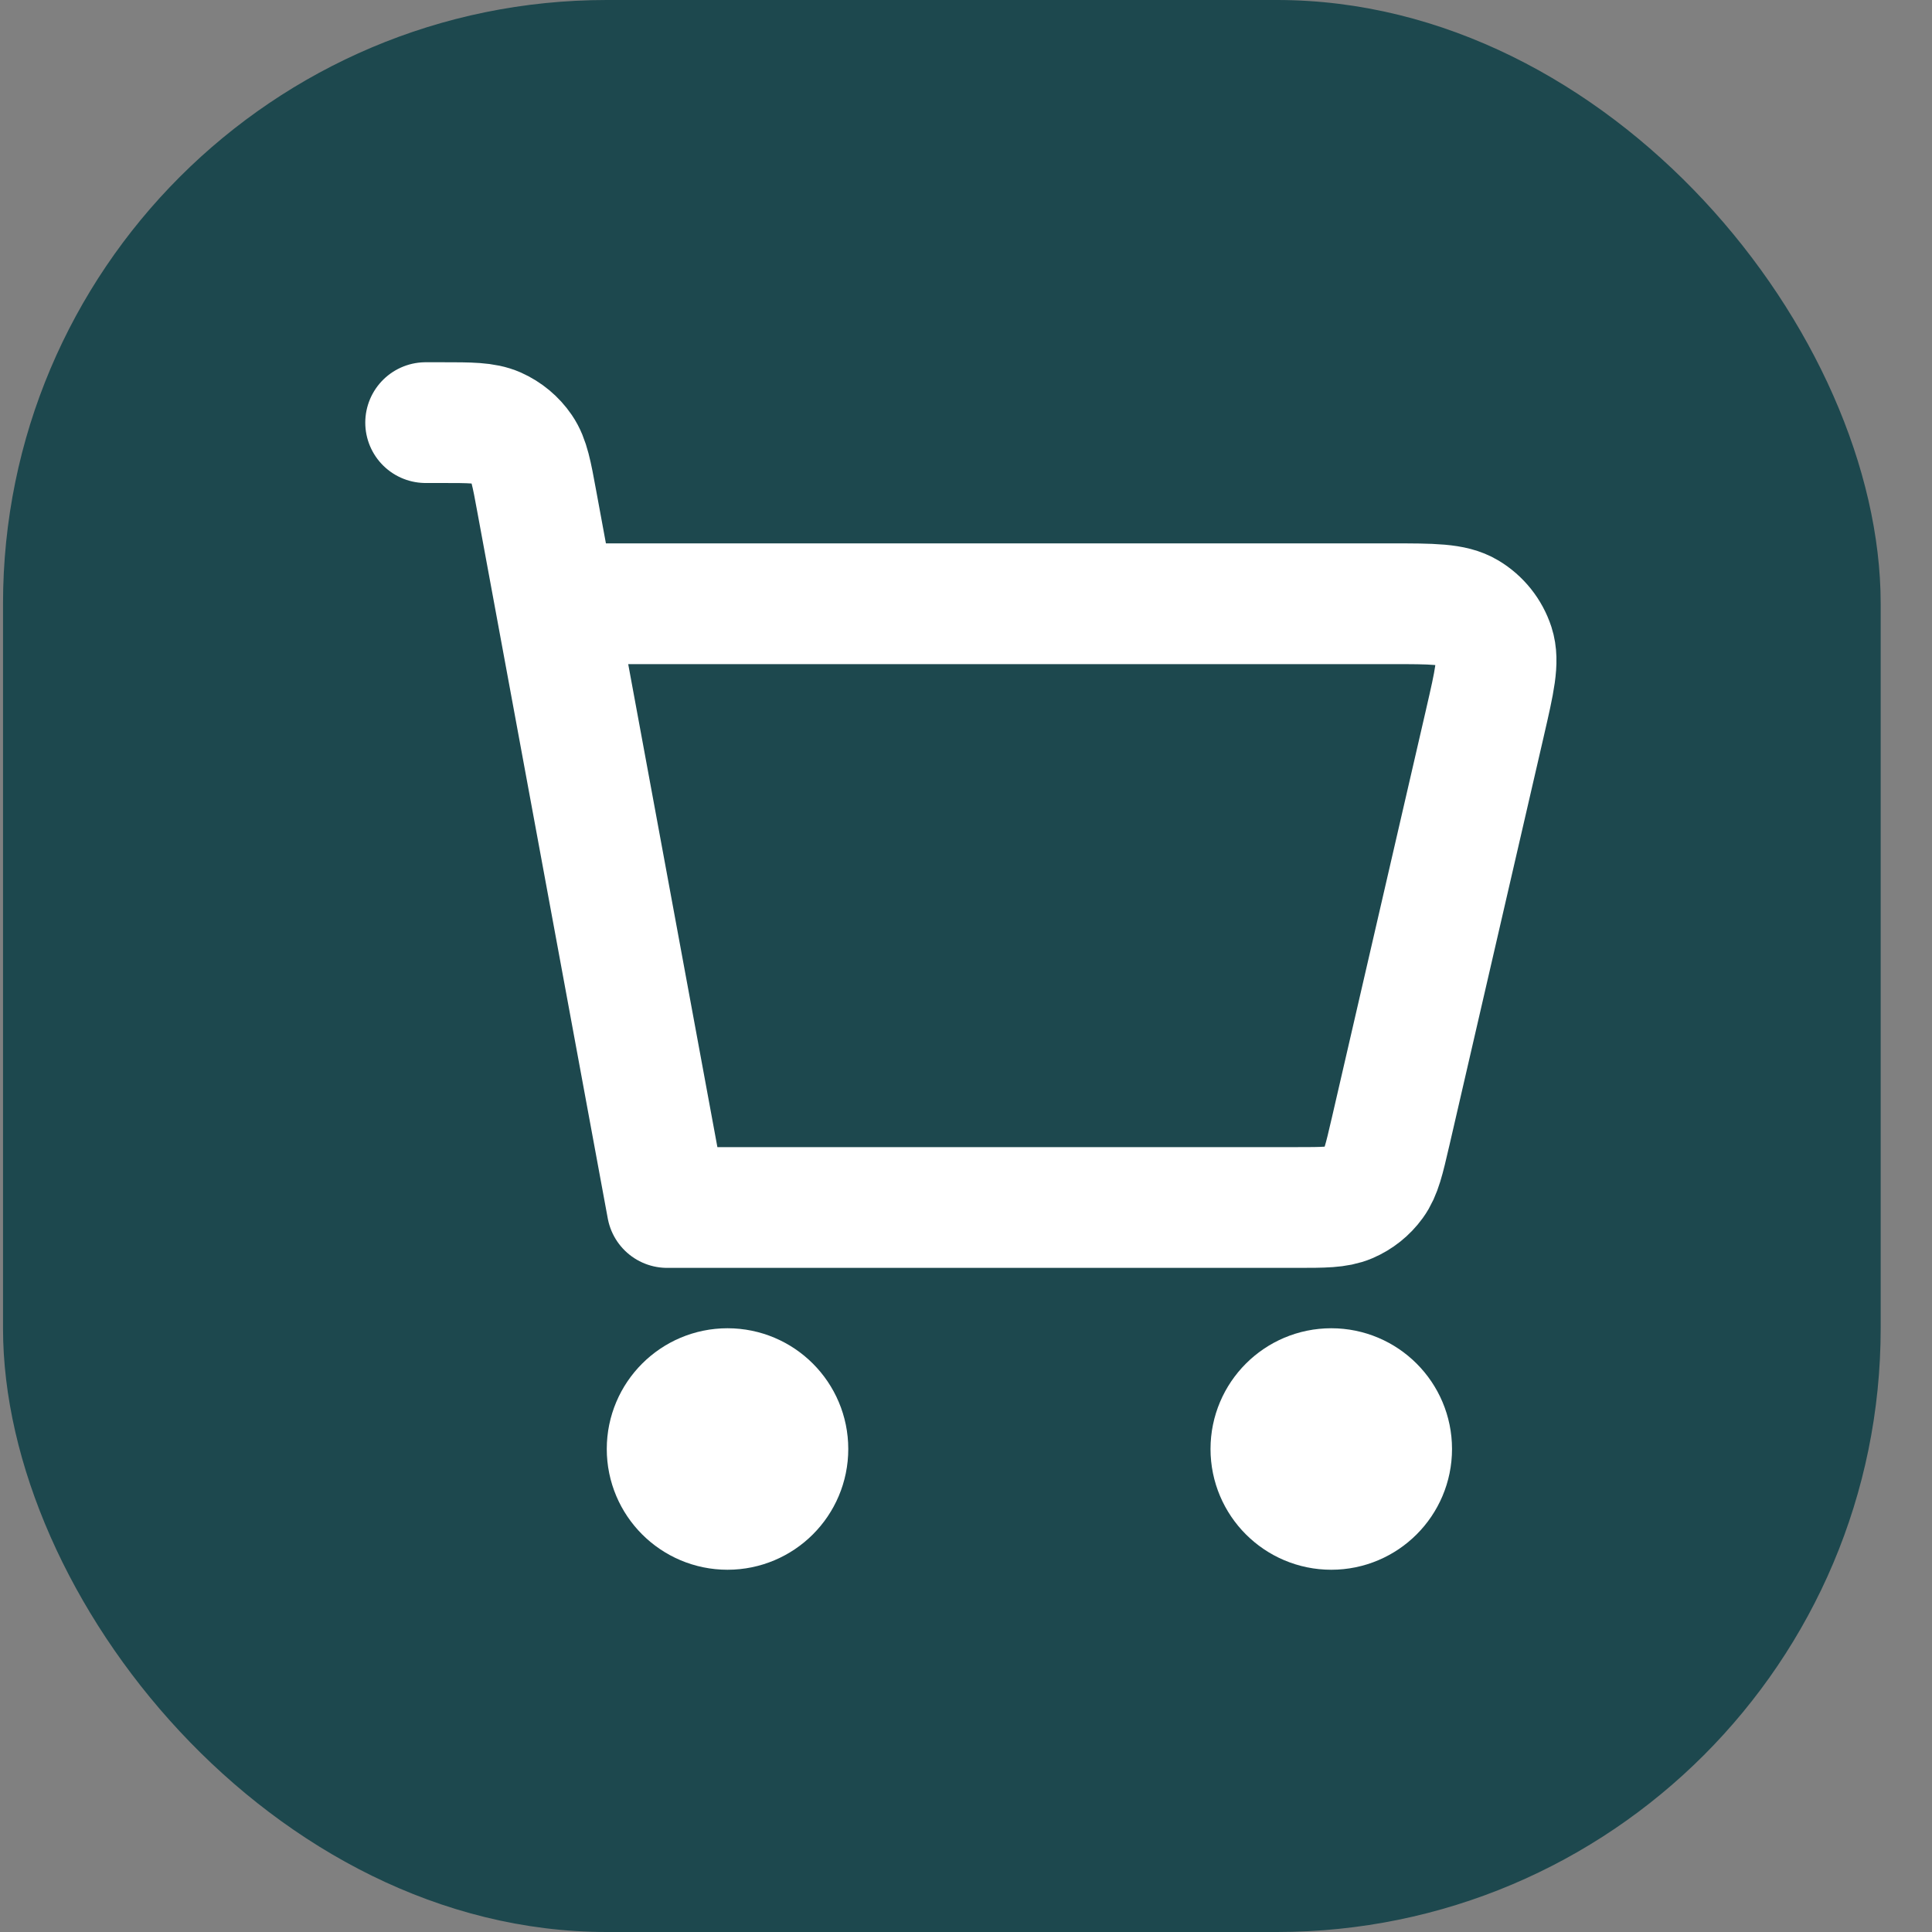 <svg width="32" height="32" viewBox="0 0 32 32" fill="none" xmlns="http://www.w3.org/2000/svg">
<rect x="0" y="0" width="32" height="32" fill="#808080" stroke="none"/>
<rect x="0.05" width="31.1" height="32" rx="10" fill="#1D484E"/>
<path d="M7.05 7H7.318C7.792 7 8.029 7 8.223 7.085C8.393 7.161 8.539 7.282 8.644 7.436C8.763 7.61 8.806 7.843 8.891 8.307L11.05 20L21.472 20C21.925 20 22.152 20 22.34 19.92C22.506 19.849 22.649 19.735 22.755 19.589C22.875 19.424 22.926 19.204 23.028 18.763L23.029 18.76L24.598 11.96L24.598 11.959C24.752 11.29 24.83 10.955 24.745 10.692C24.67 10.462 24.514 10.266 24.306 10.142C24.069 10 23.726 10 23.039 10H9.55M22.05 25C21.498 25 21.05 24.552 21.05 24C21.05 23.448 21.498 23 22.05 23C22.602 23 23.05 23.448 23.05 24C23.05 24.552 22.602 25 22.05 25ZM12.05 25C11.498 25 11.05 24.552 11.05 24C11.05 23.448 11.498 23 12.05 23C12.602 23 13.05 23.448 13.05 24C13.05 24.552 12.602 25 12.05 25Z" stroke="white" stroke-width="2" stroke-linecap="round" stroke-linejoin="round"/>
</svg>
